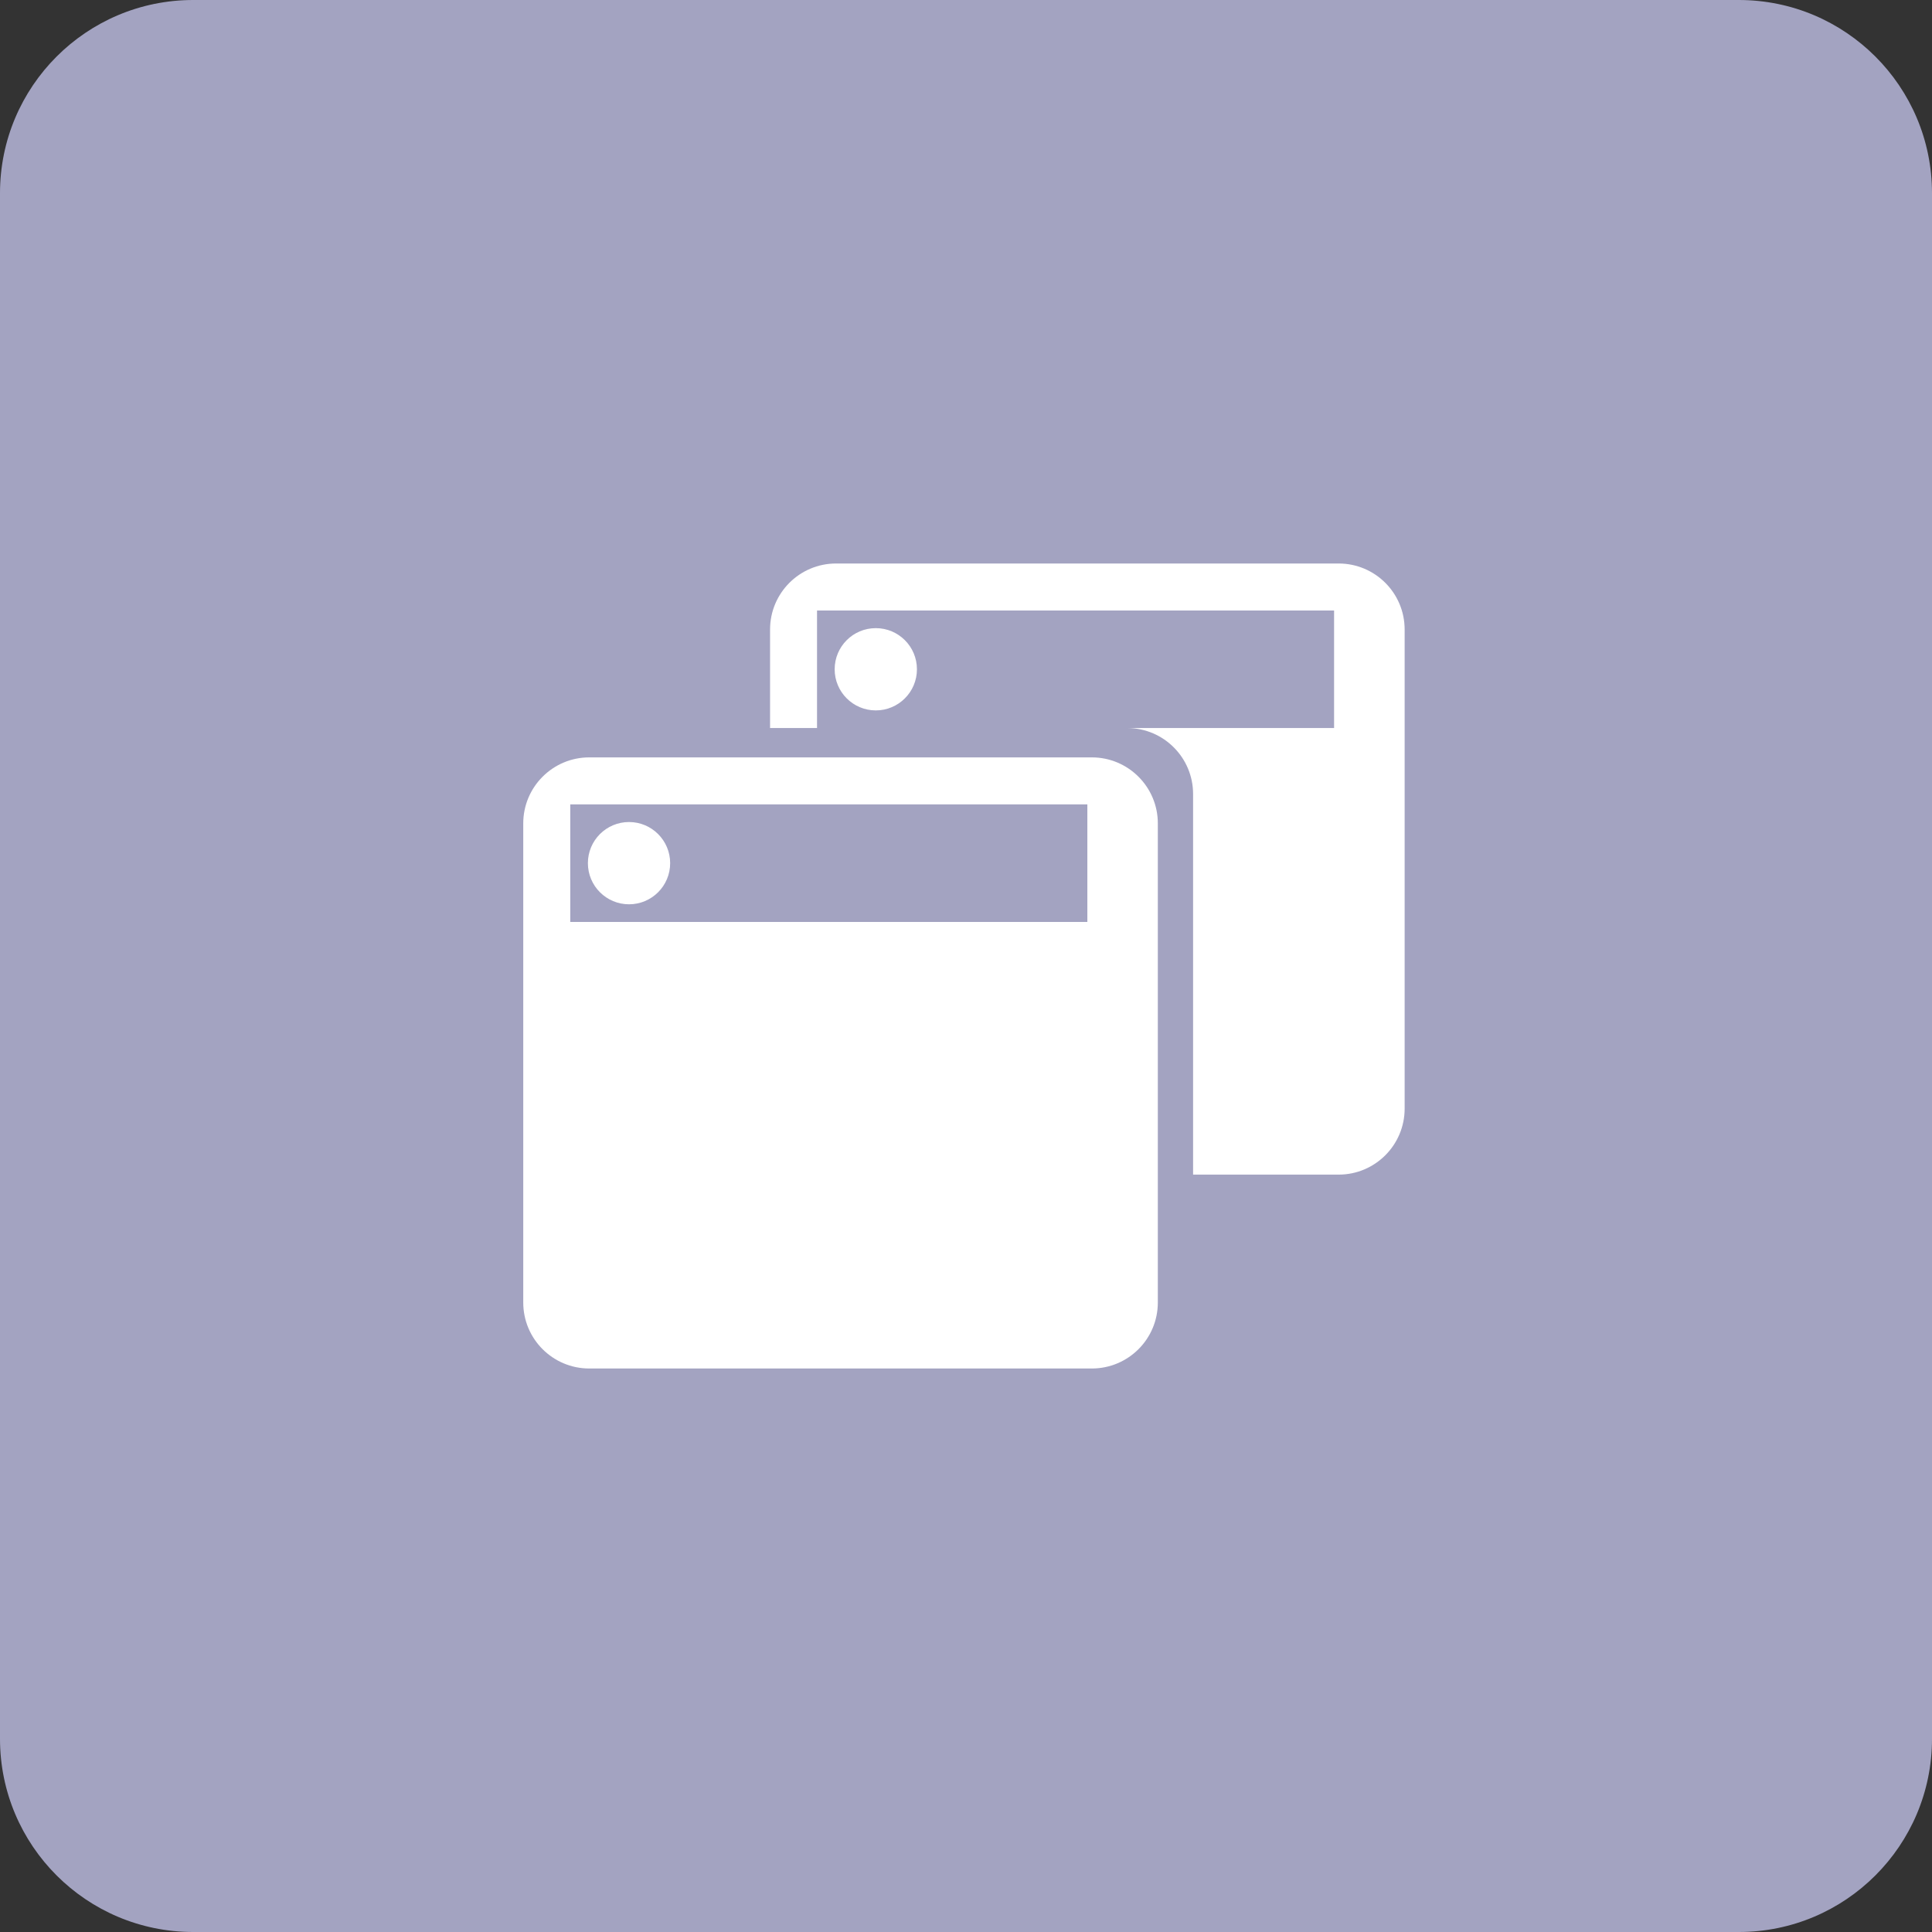 <svg width='48' height='48' viewBox='0 0 48 48' fill='none' xmlns='http://www.w3.org/2000/svg'><rect x="0" y="0" width="48" height="48" fill="#333333" stroke="none"/><path d='M0 4.8C0 2.149 2.149 0 4.8 0L43.2 0C45.851 0 48 2.149 48 4.8V43.2C48 45.851 45.851 48 43.2 48H4.8C2.149 48 0 45.851 0 43.2V4.8Z' fill='#A3A3C1'/><path fill-rule='evenodd' clip-rule='evenodd' d='M14.64 18.817C13.734 18.817 13 19.552 13 20.457V32.36C13 33.266 13.734 34 14.64 34H27.126C28.032 34 28.766 33.266 28.766 32.36V20.457C28.766 19.552 28.032 18.817 27.126 18.817H14.64ZM27.015 19.985H14.168V22.905H27.015V19.985Z' fill='white'/><circle cx='15.628' cy='21.445' r='1.022' fill='white'/><path fill-rule='evenodd' clip-rule='evenodd' d='M19.132 15.64C19.132 14.734 19.866 14 20.772 14H33.258C34.164 14 34.898 14.734 34.898 15.64V27.543C34.898 28.448 34.164 29.183 33.258 29.183H28.599L28.586 29.183H20.771C20.767 29.183 20.762 29.183 20.758 29.183H29.642V19.728C29.642 18.827 28.916 18.095 28.017 18.088H33.145V15.168H20.299V18.088H19.132V15.64ZM19.131 20.867C19.131 20.877 19.131 20.886 19.131 20.895V27.543C19.131 27.552 19.131 27.561 19.131 27.571V20.867ZM22.781 16.628C22.781 17.192 22.323 17.65 21.759 17.65C21.194 17.65 20.737 17.192 20.737 16.628C20.737 16.063 21.194 15.606 21.759 15.606C22.323 15.606 22.781 16.063 22.781 16.628Z' fill='white'/></svg> 